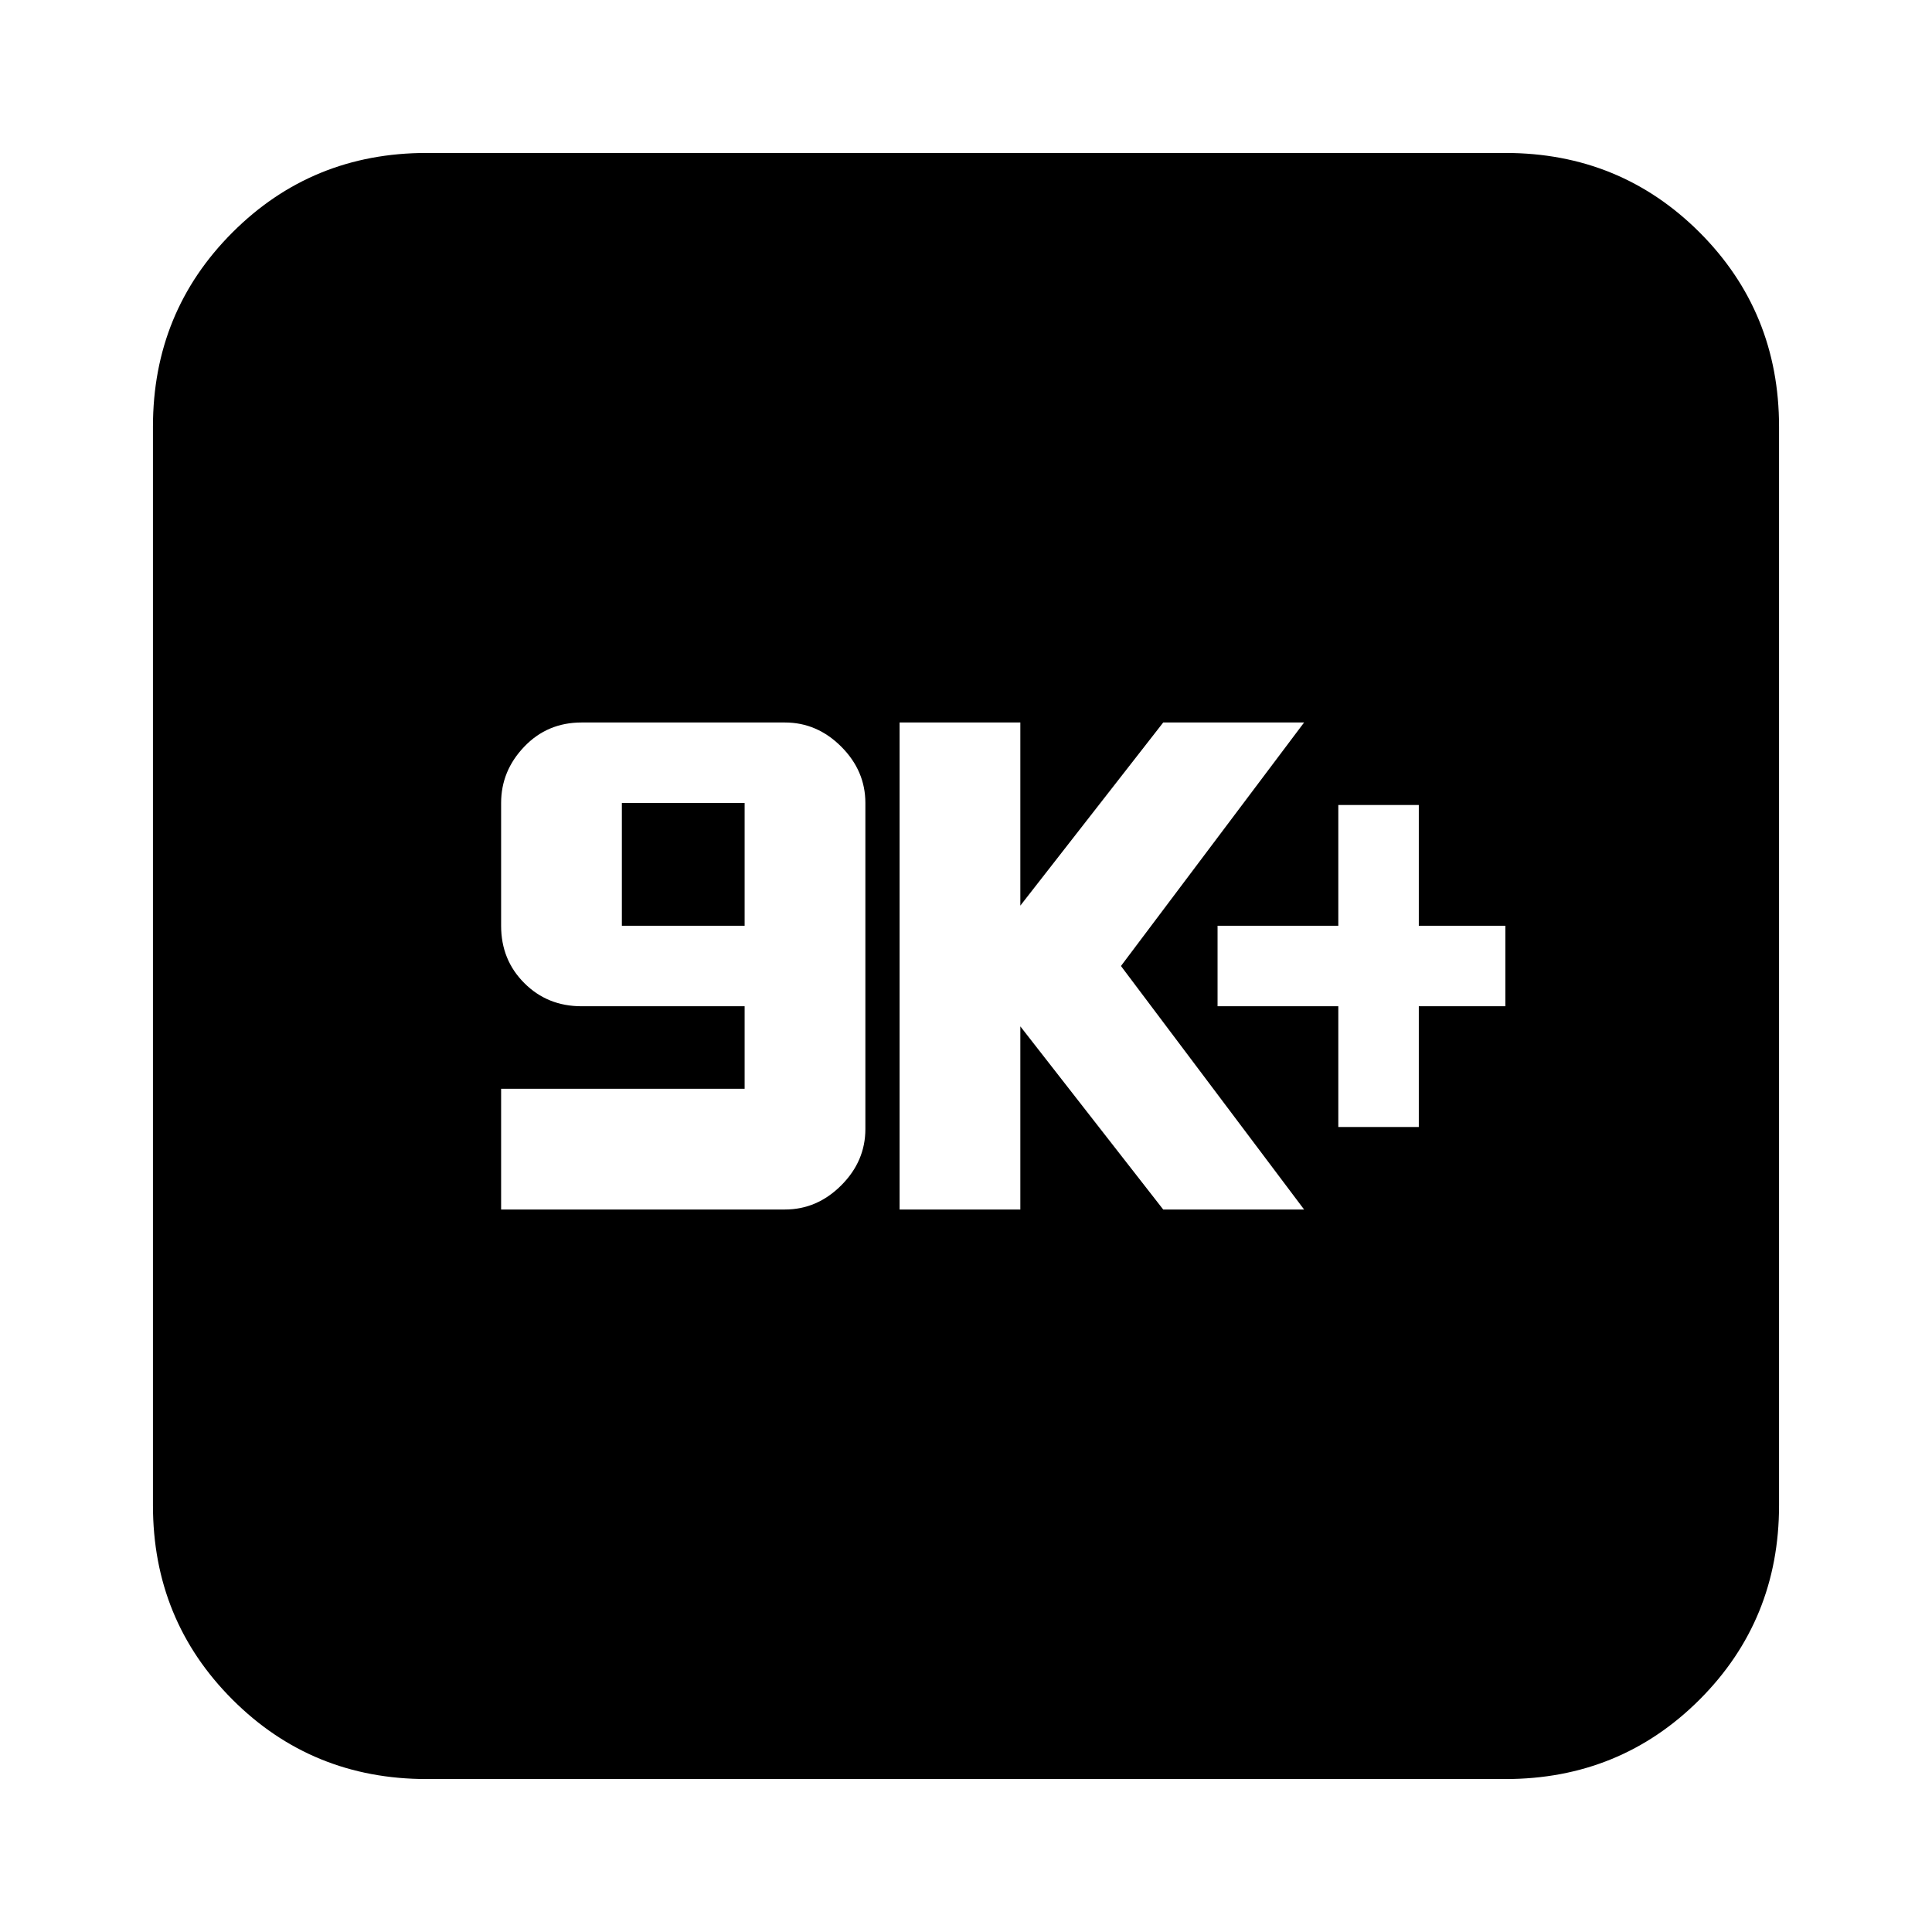 <svg xmlns="http://www.w3.org/2000/svg" height="24" width="24"><path d="M6.225 15.025H9.75q.4 0 .7-.3.3-.3.3-.7v-4.05q0-.4-.3-.7-.3-.3-.7-.3H7.225q-.425 0-.712.3-.288.3-.288.7V11.5q0 .425.288.712.287.288.712.288H9.25v1.025H6.225Zm1.5-3.525V9.975H9.25V11.5Zm3.45 3.525h1.5V12.75l1.775 2.275h1.75L13.925 12 16.2 8.975h-1.75l-1.775 2.275V8.975h-1.5ZM16.625 14h1v-1.5H18.7v-1h-1.075V10h-1v1.5h-1.5v1h1.5ZM5.3 22.1q-1.425 0-2.412-.987Q1.9 20.125 1.9 18.7V5.3q0-1.425.988-2.413Q3.875 1.9 5.3 1.9h13.4q1.425 0 2.413.987.987.988.987 2.413v13.4q0 1.425-.987 2.413-.988.987-2.413.987Z"/></svg>
